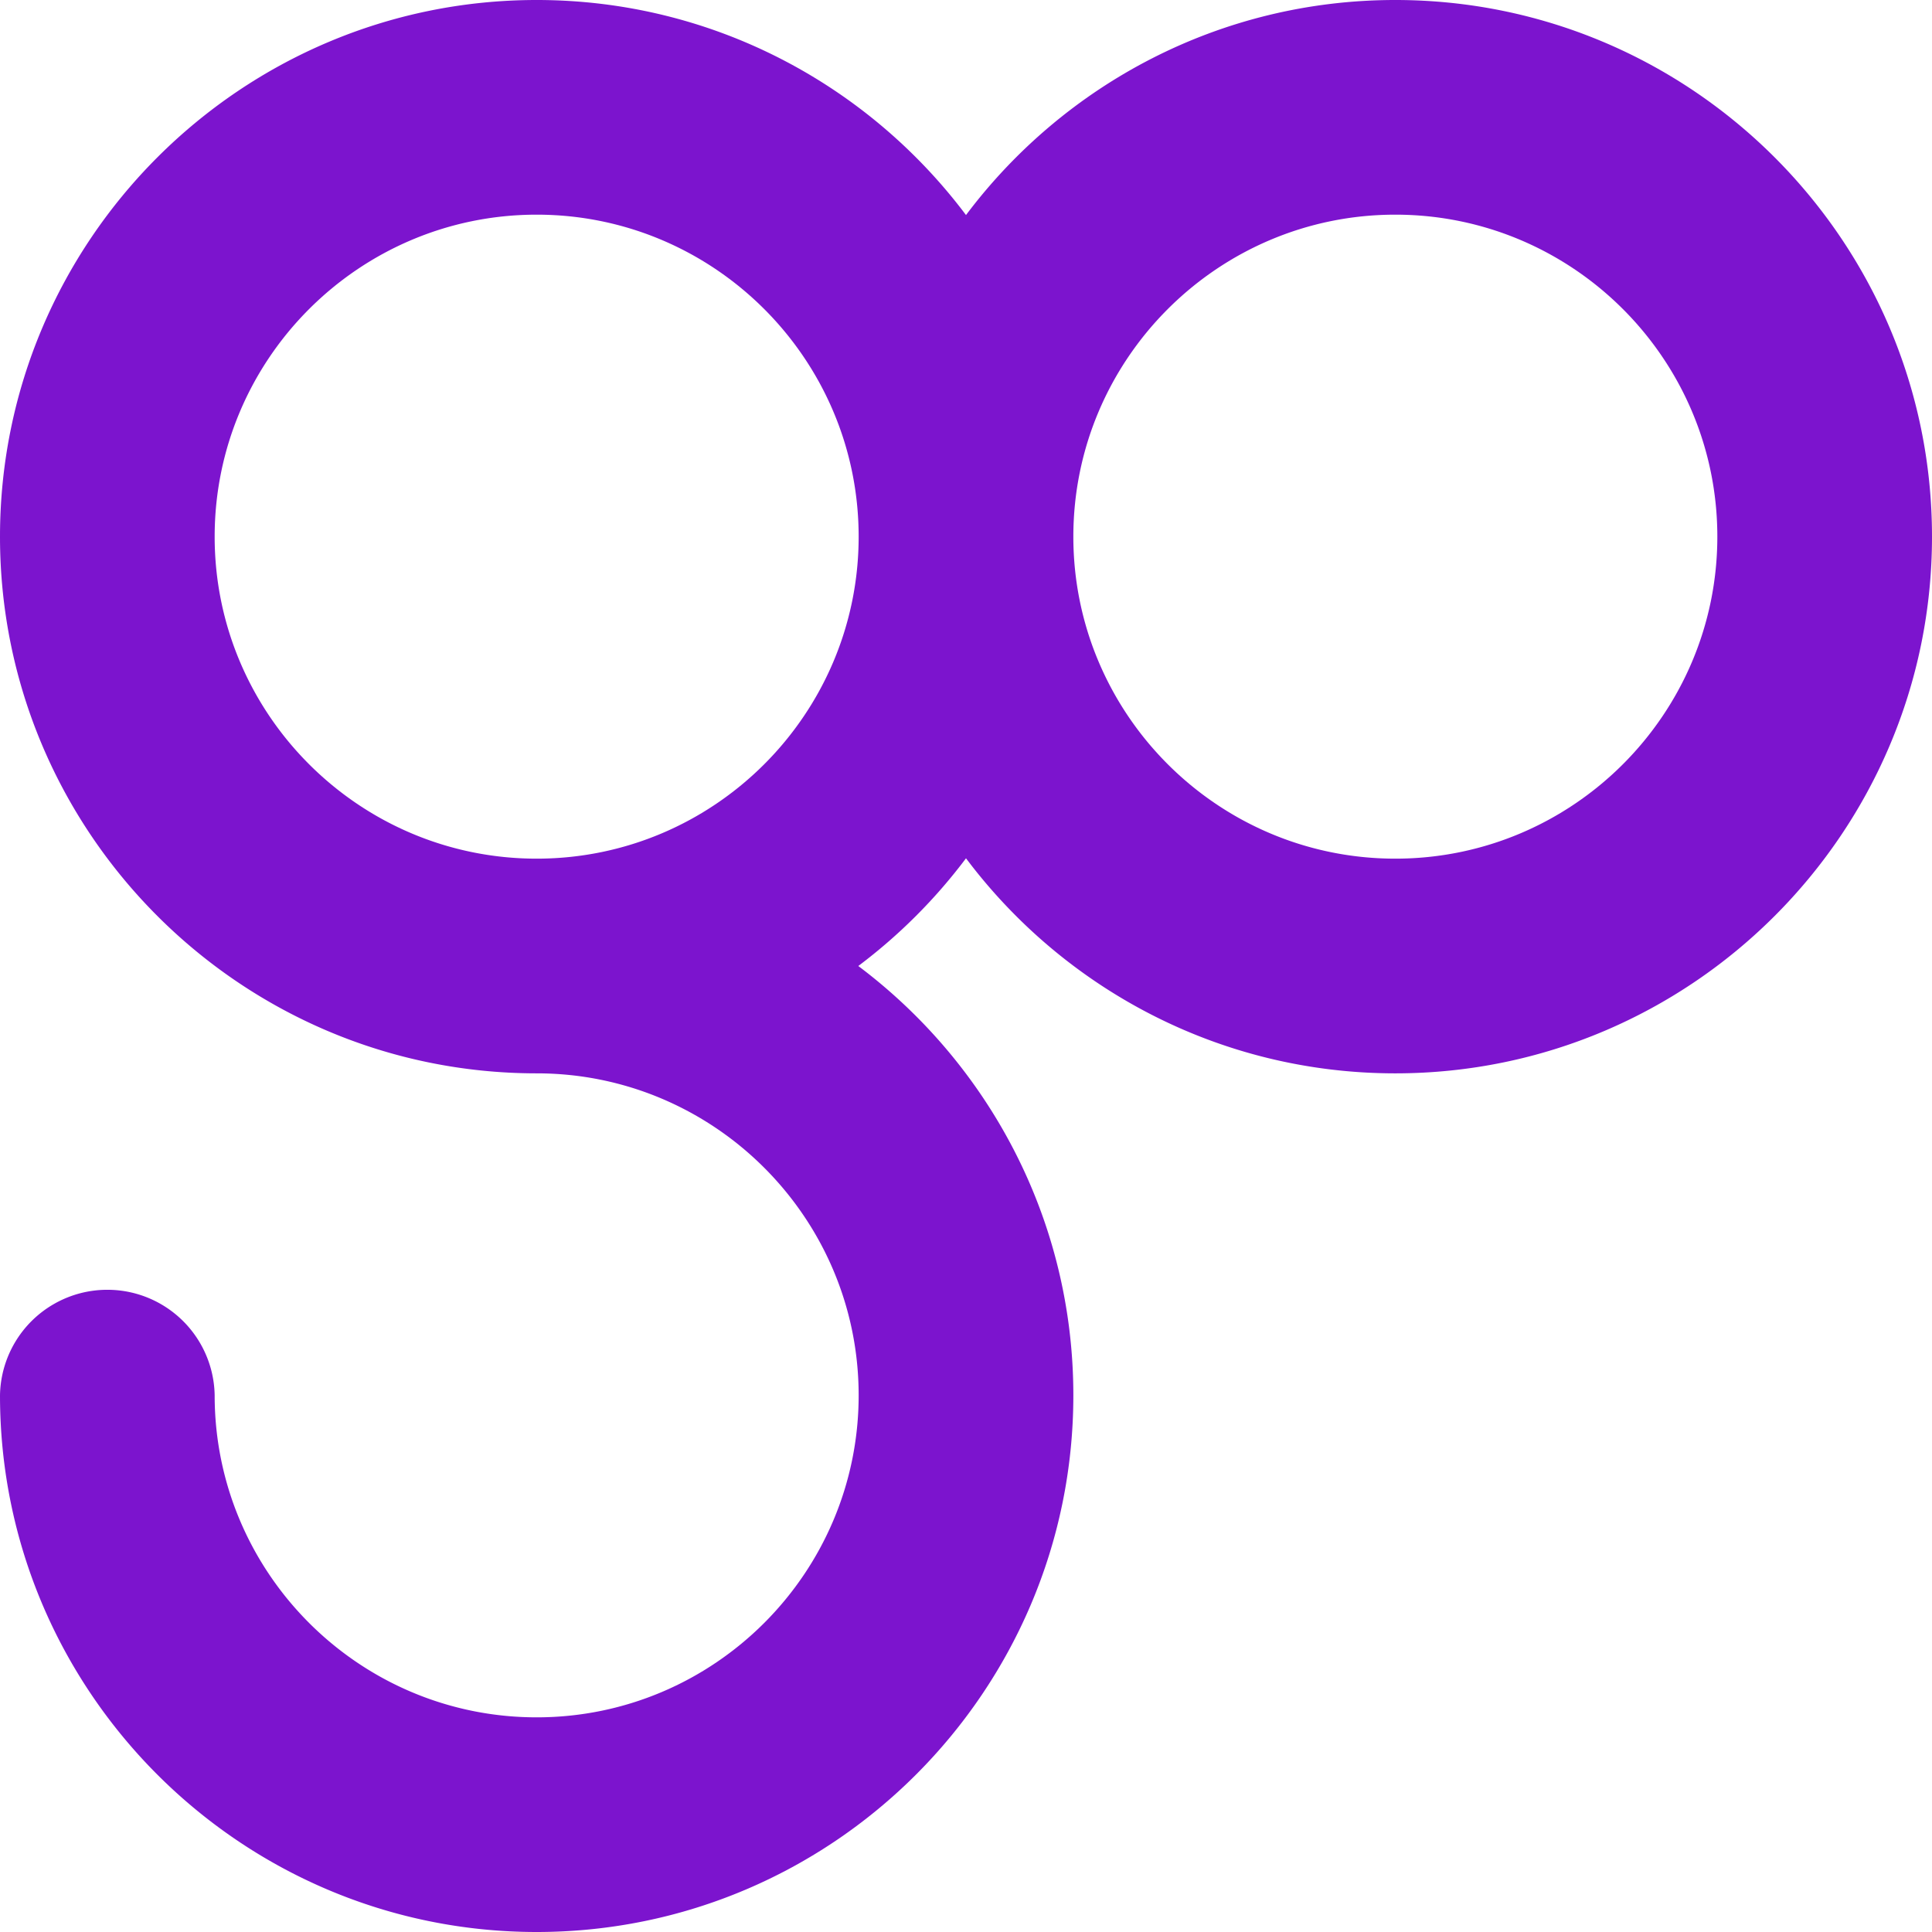 <svg width="64" height="64" viewBox="0 0 64 64" xmlns="http://www.w3.org/2000/svg"><title>42F170CD-C384-4CE3-AE12-D2D81757F603</title><path d="M46.222 28.444c-5.881 0-10.666-4.785-10.666-10.666 0-5.882 4.785-10.667 10.666-10.667 5.882 0 10.667 4.785 10.667 10.667 0 5.881-4.785 10.666-10.667 10.666m-28.444 0c-5.882 0-10.667-4.785-10.667-10.666 0-5.882 4.785-10.667 10.667-10.667 5.881 0 10.666 4.785 10.666 10.667 0 5.881-4.785 10.666-10.666 10.666M46.222 0C40.412 0 35.246 2.801 32 7.124 28.754 2.8 23.587 0 17.778 0 7.975 0 0 7.975 0 17.778c0 9.802 7.975 17.778 17.778 17.778 5.881 0 10.666 4.785 10.666 10.666 0 5.882-4.785 10.667-10.666 10.667-5.882 0-10.667-4.785-10.667-10.667a3.556 3.556 0 0 0-7.111 0C0 56.025 7.975 64 17.778 64c9.802 0 17.778-7.975 17.778-17.778 0-5.81-2.802-10.976-7.124-14.222A17.931 17.931 0 0 0 32 28.432c3.246 4.322 8.413 7.124 14.222 7.124C56.025 35.556 64 27.58 64 17.778 64 7.975 56.025 0 46.222 0" fill="#7C14CE" fill-rule="evenodd"/></svg>
